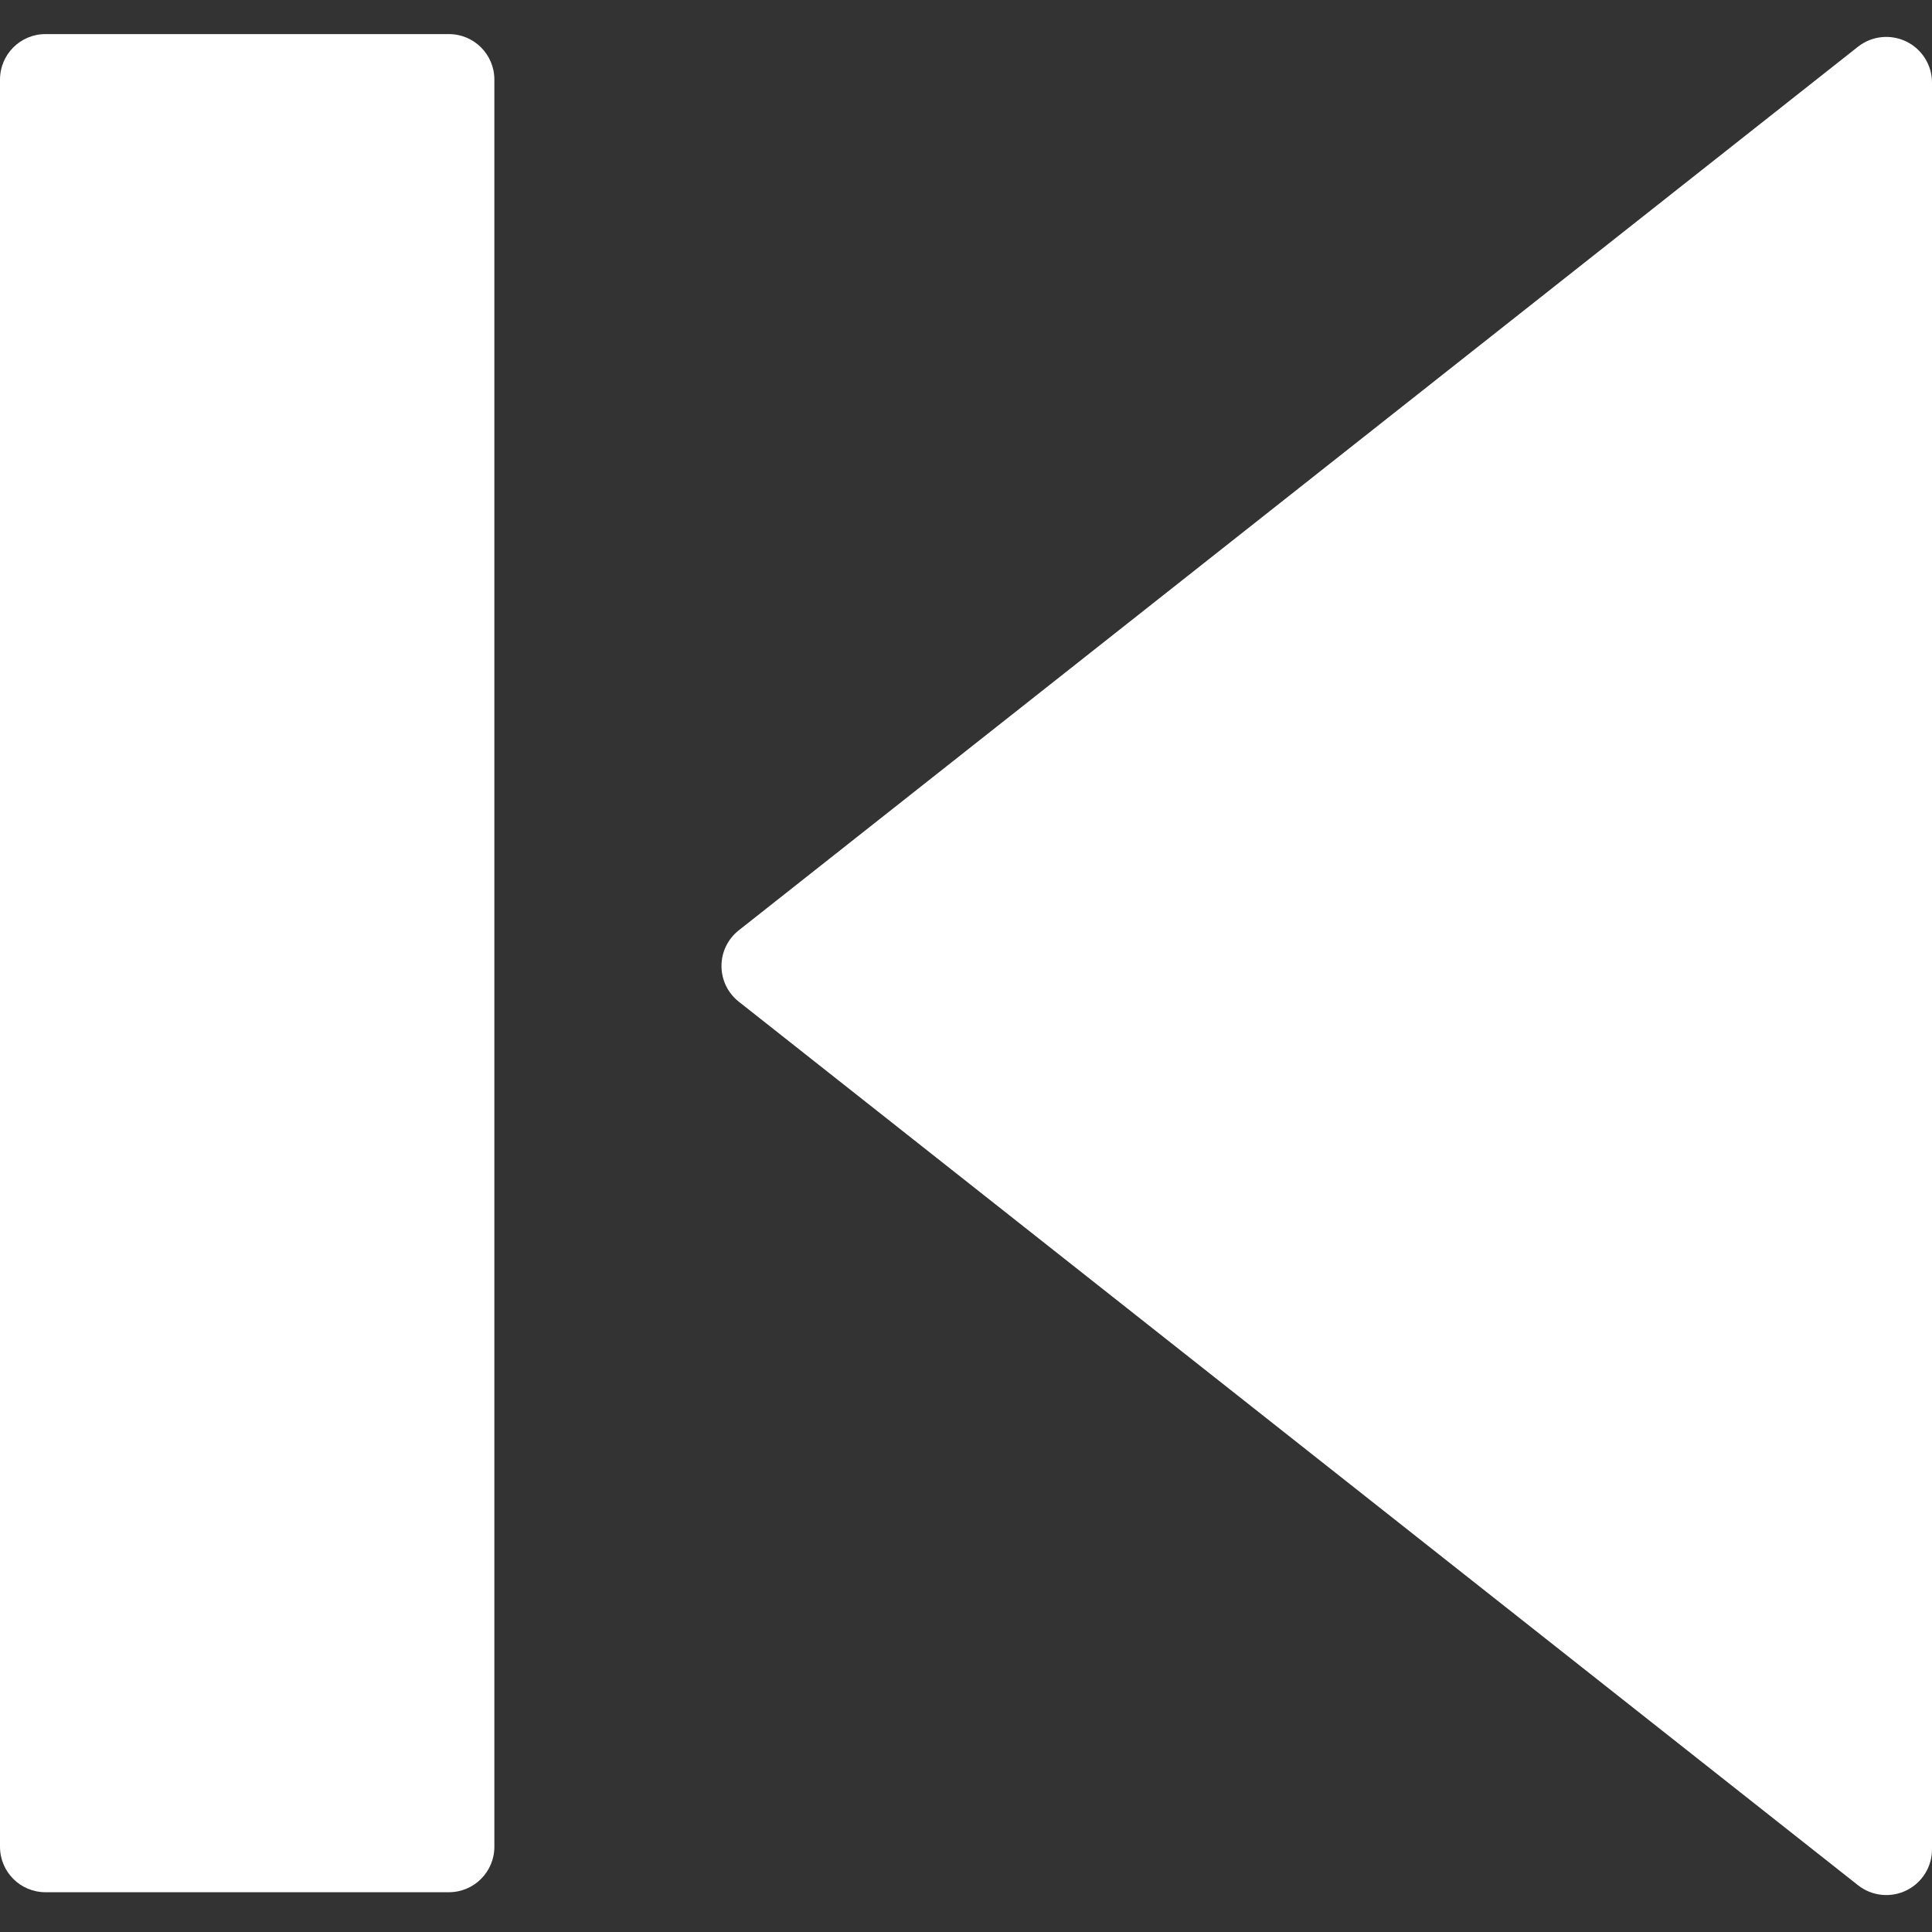 <?xml version="1.0"?>
<svg xmlns="http://www.w3.org/2000/svg" height="512px" viewBox="0 -6 340 340" width="512px" class=""><rect x="0" y="-6" width="340" height="340" fill="#333333" stroke="none"/><g transform="matrix(-1, -0, 0, 1, 340, 0)"><path d="m13.02 2.219c-2.418-1.902-5.703-2.258-8.473-.922-2.766 1.332-4.531 4.129-4.547 7.203v311c.016 3.07 1.777 5.867 4.543 7.199 2.77 1.336 6.055.98 8.469-.922l196.977-155.5c1.922-1.516 3.043-3.828 3.043-6.277s-1.121-4.762-3.043-6.277zm0 0" data-original="#000000" class="active-path" data-old_color="#000000" style="--darkreader-inline-" data-darkreader-inline-fill="" fill="#FFFFFF"/><path d="m261 0h71c4.418 0 8 3.582 8 8v311c0 4.418-3.582 8-8 8h-71c-4.418 0-8-3.582-8-8v-311c0-4.418 3.582-8 8-8zm0 0" data-original="#000000" class="active-path" data-old_color="#000000" style="--darkreader-inline-" data-darkreader-inline-fill="" fill="#FFFFFF"/></g> </svg>
